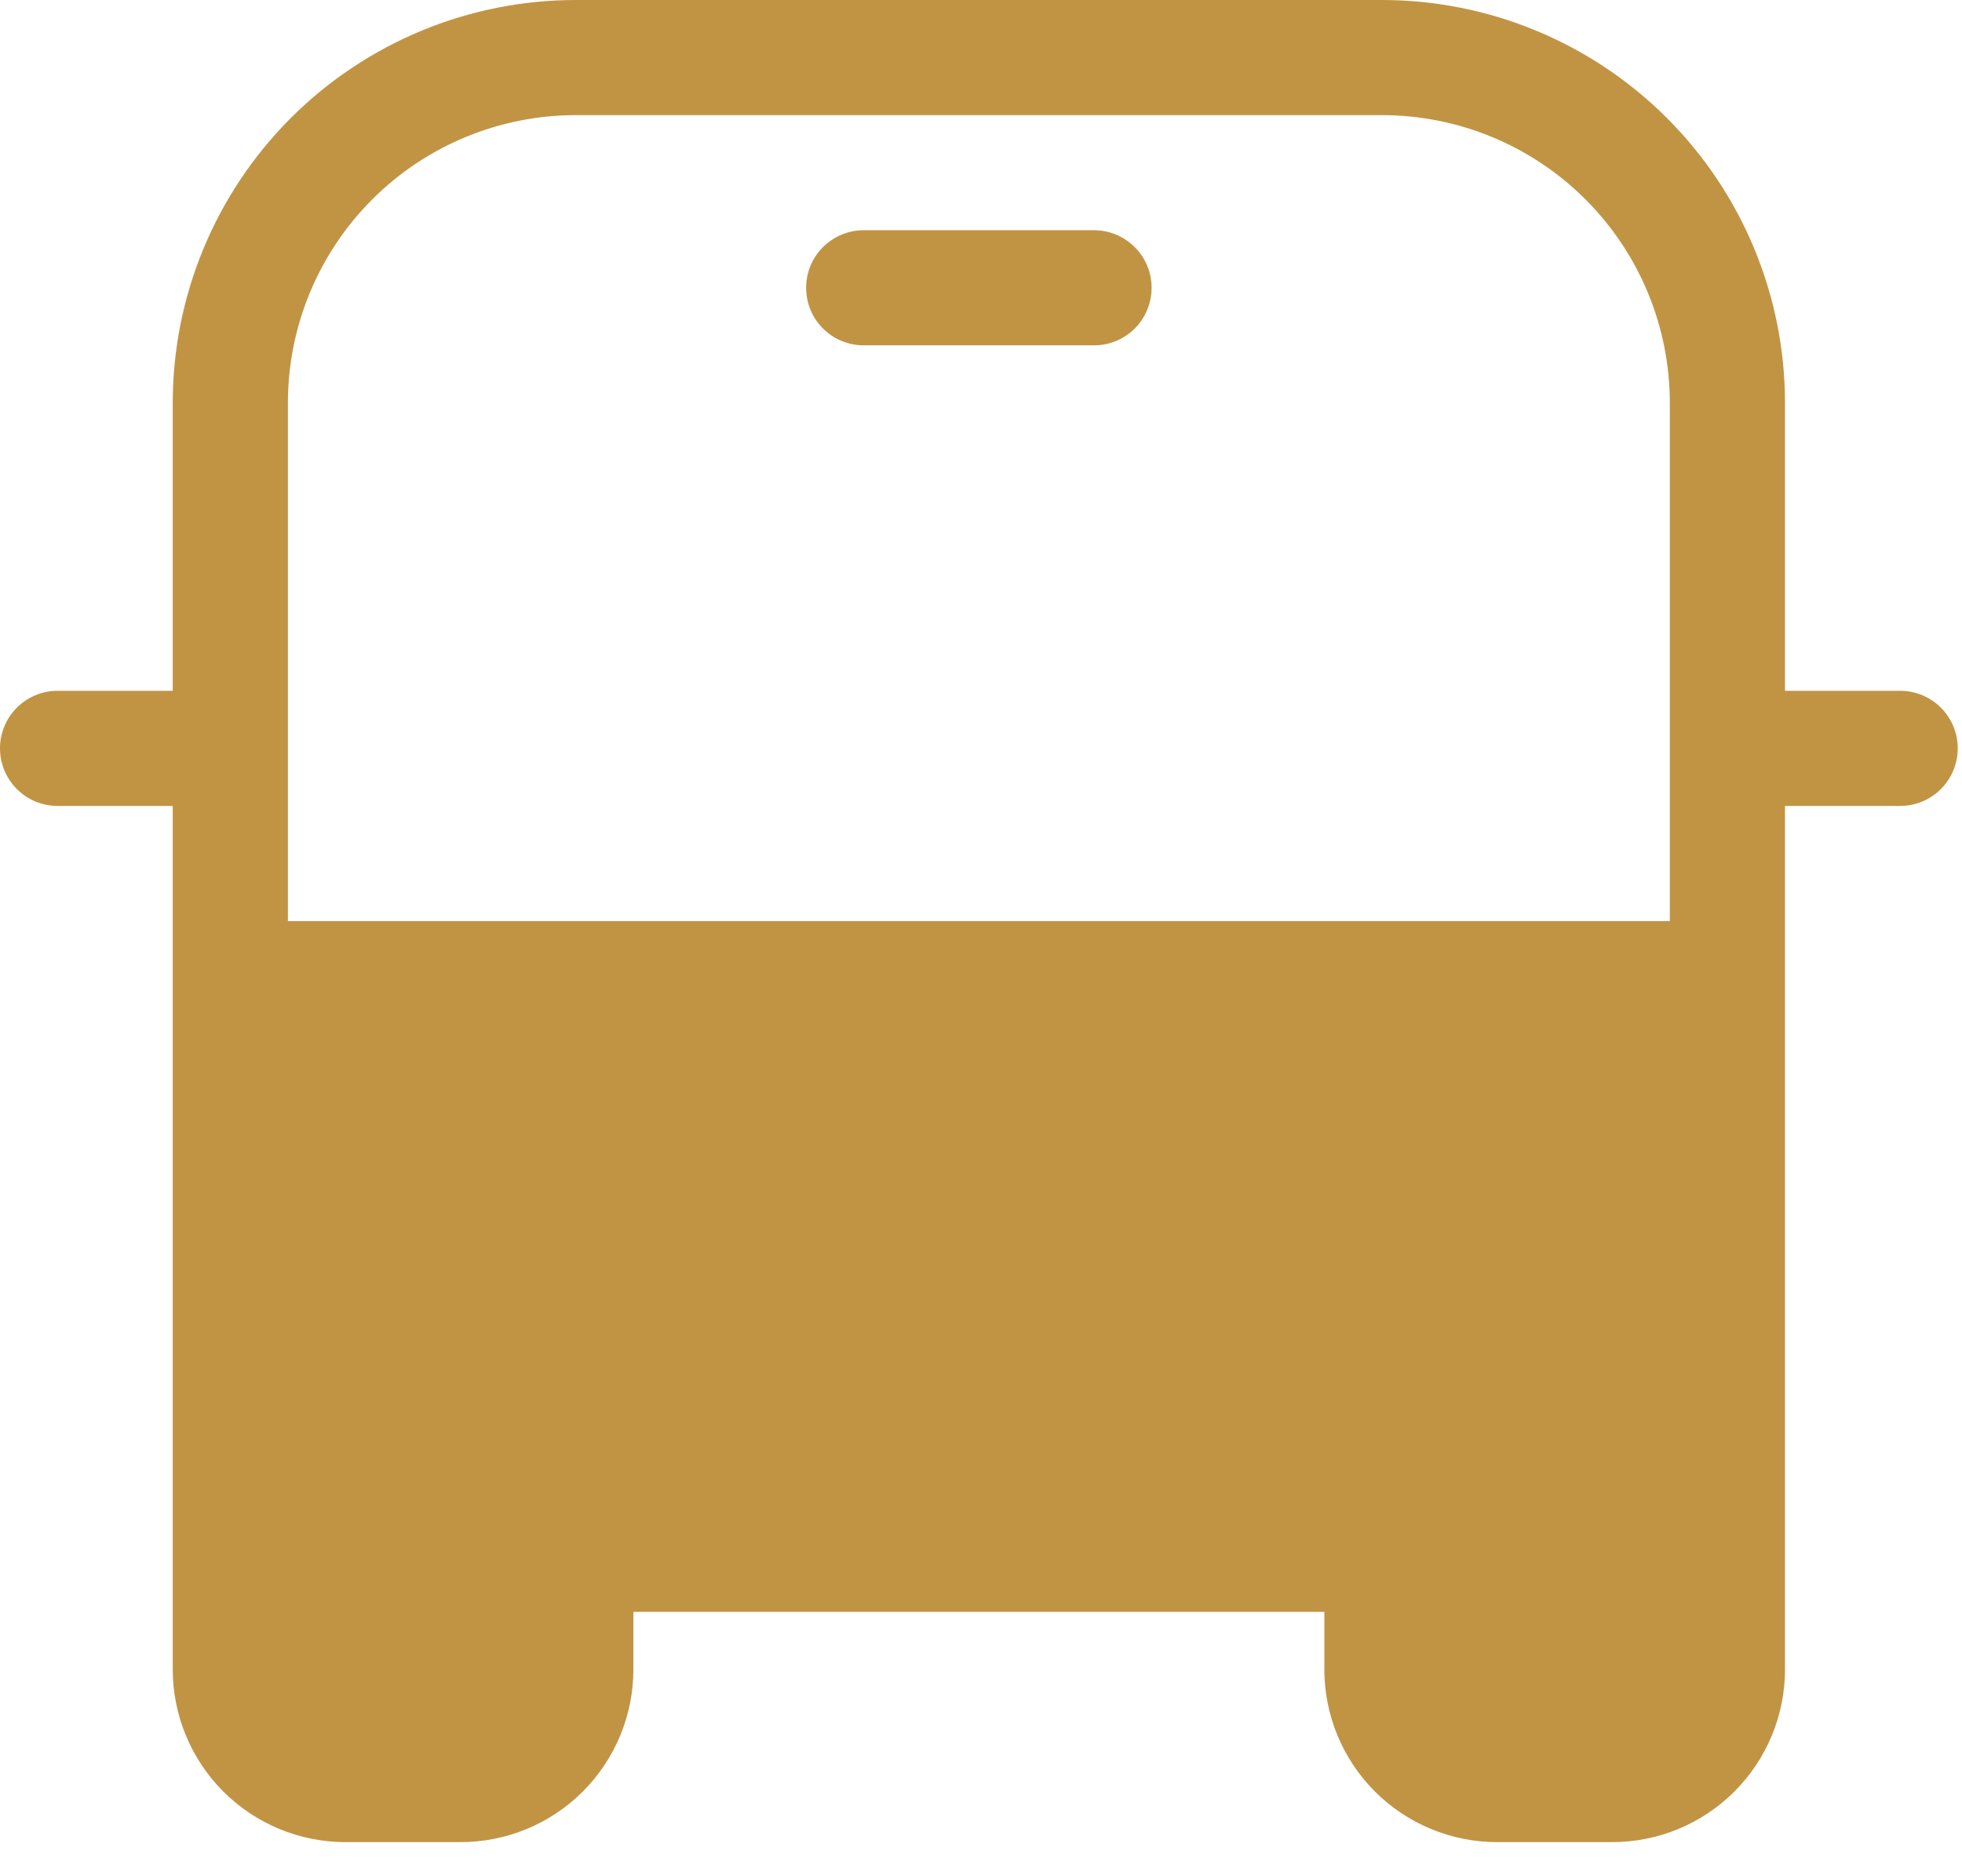 <svg width="46" height="44" viewBox="0 0 46 44" fill="none" xmlns="http://www.w3.org/2000/svg">
<path d="M20.25 5.399C19.892 5.399 19.549 5.542 19.295 5.795C19.042 6.048 18.9 6.391 18.9 6.749C18.9 7.107 19.042 7.451 19.295 7.704C19.549 7.957 19.892 8.099 20.25 8.099H25.65C26.008 8.099 26.351 7.957 26.605 7.704C26.858 7.451 27 7.107 27 6.749C27 6.391 26.858 6.048 26.605 5.795C26.351 5.542 26.008 5.399 25.65 5.399H20.25ZM17.55 29.699C17.55 30.416 17.265 31.102 16.759 31.609C16.253 32.115 15.566 32.399 14.85 32.399C14.134 32.399 13.447 32.115 12.941 31.609C12.434 31.102 12.15 30.416 12.15 29.699C12.15 28.983 12.434 28.297 12.941 27.79C13.447 27.284 14.134 26.999 14.85 26.999C15.566 26.999 16.253 27.284 16.759 27.79C17.265 28.297 17.55 28.983 17.55 29.699ZM31.05 32.399C31.766 32.399 32.453 32.115 32.959 31.609C33.465 31.102 33.75 30.416 33.75 29.699C33.75 28.983 33.465 28.297 32.959 27.79C32.453 27.284 31.766 26.999 31.05 26.999C30.334 26.999 29.647 27.284 29.141 27.79C28.634 28.297 28.35 28.983 28.35 29.699C28.35 30.416 28.634 31.102 29.141 31.609C29.647 32.115 30.334 32.399 31.05 32.399Z" fill="#C19444"/>
<path d="M4.05 9.45C4.05 6.944 5.046 4.54 6.818 2.768C8.59 0.996 10.994 0 13.5 0H32.4C34.906 0 37.31 0.996 39.082 2.768C40.854 4.54 41.85 6.944 41.85 9.45V16.2H44.55C44.908 16.2 45.251 16.342 45.505 16.595C45.758 16.849 45.9 17.192 45.9 17.55C45.9 17.908 45.758 18.251 45.505 18.505C45.251 18.758 44.908 18.9 44.55 18.9H41.85V39.15C41.85 40.224 41.423 41.254 40.664 42.014C39.904 42.773 38.874 43.2 37.8 43.2H35.1C34.026 43.2 32.996 42.773 32.236 42.014C31.477 41.254 31.05 40.224 31.05 39.15V37.8H14.85V39.15C14.85 40.224 14.423 41.254 13.664 42.014C12.904 42.773 11.874 43.2 10.8 43.2H8.1C7.026 43.2 5.996 42.773 5.236 42.014C4.477 41.254 4.05 40.224 4.05 39.15V18.9H1.35C0.992 18.9 0.649 18.758 0.395 18.505C0.142 18.251 0 17.908 0 17.55C0 17.192 0.142 16.849 0.395 16.595C0.649 16.342 0.992 16.2 1.35 16.2H4.05V9.45ZM39.15 9.45C39.15 7.66 38.439 5.943 37.173 4.677C35.907 3.411 34.19 2.7 32.4 2.7H13.5C11.71 2.7 9.993 3.411 8.727 4.677C7.461 5.943 6.75 7.66 6.75 9.45V21.6H39.15V9.45Z" fill="#C19444"/>
<path d="M33.75 37.8V39.15C33.75 39.508 33.892 39.851 34.145 40.104C34.399 40.358 34.742 40.5 35.1 40.5H37.8C38.158 40.5 38.501 40.358 38.755 40.104C39.008 39.851 39.15 39.508 39.15 39.15V37.8H33.75Z" fill="#C19444"/>
<path d="M6.75 37.8V39.15C6.75 39.508 6.892 39.851 7.145 40.104C7.399 40.358 7.742 40.5 8.1 40.5H10.8C11.158 40.5 11.501 40.358 11.755 40.104C12.008 39.851 12.15 39.508 12.15 39.15V37.8H6.75ZM6.75 35.1H39.15V24.3H6.75V35.1Z" fill="#C19444"/>
</svg>
